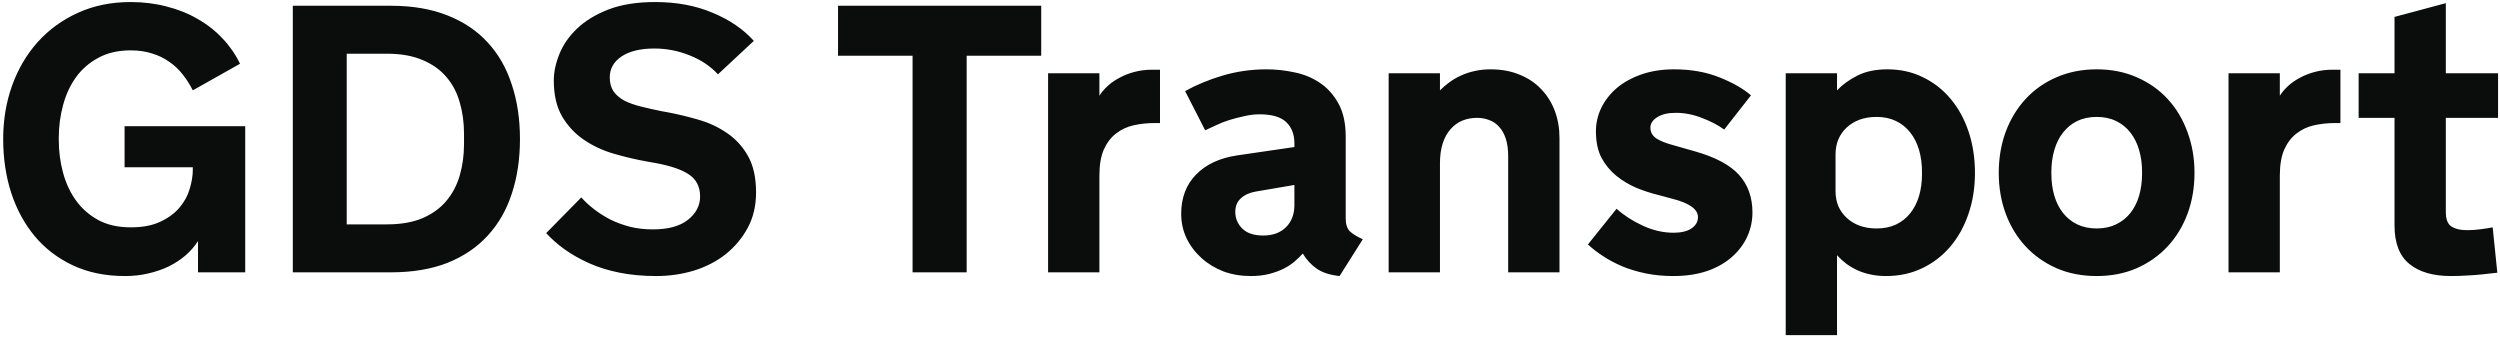 <svg width="591" height="80" viewBox="0 0 591 80" fill="none" xmlns="http://www.w3.org/2000/svg">
<path d="M13.892 33.045C13.892 35.74 14.229 38.333 14.903 40.823C15.577 43.314 16.602 45.511 17.979 47.415C19.356 49.319 21.114 50.858 23.252 52.029C25.391 53.172 27.94 53.743 30.899 53.743C33.741 53.743 36.099 53.289 37.974 52.381C39.878 51.473 41.387 50.345 42.501 48.997C43.643 47.62 44.434 46.141 44.873 44.559C45.342 42.977 45.577 41.512 45.577 40.164V39.549H29.449V29.837H57.969V64.378H46.807V56.995C46.016 58.226 45.035 59.354 43.863 60.379C42.691 61.375 41.373 62.239 39.908 62.972C38.443 63.675 36.831 64.232 35.074 64.642C33.345 65.052 31.5 65.257 29.537 65.257C24.937 65.257 20.85 64.422 17.276 62.752C13.702 61.082 10.684 58.782 8.223 55.853C5.792 52.923 3.931 49.495 2.642 45.569C1.382 41.644 0.752 37.41 0.752 32.869C0.752 28.358 1.456 24.139 2.862 20.213C4.297 16.258 6.319 12.83 8.926 9.93C11.563 7 14.727 4.7 18.419 3.03C22.139 1.331 26.299 0.482 30.899 0.482C33.887 0.482 36.714 0.833 39.38 1.536C42.076 2.21 44.522 3.192 46.719 4.481C48.946 5.74 50.909 7.279 52.608 9.095C54.307 10.882 55.684 12.874 56.739 15.072L45.577 21.356C44.903 20.008 44.112 18.763 43.204 17.62C42.295 16.448 41.241 15.452 40.04 14.632C38.868 13.782 37.52 13.123 35.997 12.655C34.473 12.156 32.774 11.907 30.899 11.907C27.94 11.907 25.391 12.493 23.252 13.665C21.114 14.808 19.356 16.331 17.979 18.235C16.602 20.14 15.577 22.352 14.903 24.871C14.229 27.361 13.892 29.94 13.892 32.606V33.045ZM122.92 32.869C122.92 37.586 122.276 41.893 120.987 45.789C119.727 49.656 117.823 52.967 115.274 55.721C112.754 58.475 109.59 60.614 105.782 62.137C101.973 63.631 97.52 64.378 92.422 64.378H69.219V1.361H92.422C97.52 1.361 101.973 2.122 105.782 3.646C109.59 5.14 112.754 7.264 115.274 10.018C117.823 12.772 119.727 16.097 120.987 19.993C122.276 23.86 122.92 28.152 122.92 32.869ZM109.693 31.639C109.693 28.973 109.356 26.497 108.682 24.212C108.038 21.898 106.983 19.891 105.518 18.192C104.083 16.492 102.208 15.159 99.893 14.193C97.579 13.197 94.781 12.698 91.499 12.698H81.963V53.04H91.499C94.751 53.04 97.535 52.557 99.849 51.59C102.164 50.594 104.039 49.246 105.474 47.547C106.939 45.819 108.008 43.797 108.682 41.483C109.356 39.168 109.693 36.693 109.693 34.056V31.639ZM137.422 46.668C138.243 47.606 139.239 48.529 140.411 49.437C141.583 50.345 142.872 51.165 144.278 51.898C145.713 52.601 147.266 53.172 148.936 53.611C150.606 54.022 152.408 54.227 154.341 54.227C157.945 54.227 160.699 53.48 162.603 51.986C164.537 50.462 165.503 48.616 165.503 46.448C165.503 44.193 164.654 42.479 162.955 41.307C161.285 40.135 158.619 39.212 154.957 38.538L152.979 38.187C150.342 37.718 147.72 37.103 145.113 36.341C142.505 35.579 140.147 34.481 138.038 33.045C135.928 31.61 134.214 29.779 132.896 27.552C131.578 25.296 130.918 22.454 130.918 19.027C130.918 17.034 131.358 14.954 132.237 12.786C133.116 10.589 134.507 8.582 136.412 6.766C138.345 4.92 140.821 3.411 143.838 2.239C146.885 1.068 150.562 0.482 154.869 0.482C159.966 0.482 164.507 1.331 168.492 3.03C172.505 4.7 175.743 6.912 178.204 9.666L169.722 17.576C167.994 15.672 165.767 14.178 163.042 13.094C160.347 12.01 157.564 11.468 154.693 11.468C151.382 11.468 148.79 12.098 146.915 13.358C145.069 14.617 144.146 16.258 144.146 18.279C144.146 19.598 144.439 20.697 145.025 21.575C145.64 22.454 146.49 23.187 147.574 23.773C148.658 24.329 149.961 24.798 151.485 25.179C153.008 25.56 154.708 25.941 156.583 26.322L157.593 26.497C160.113 26.966 162.618 27.567 165.108 28.299C167.598 29.002 169.854 30.057 171.875 31.463C173.926 32.84 175.582 34.656 176.841 36.912C178.101 39.139 178.731 41.995 178.731 45.482C178.731 48.646 178.072 51.444 176.753 53.875C175.435 56.307 173.692 58.387 171.524 60.115C169.356 61.815 166.851 63.104 164.009 63.983C161.167 64.832 158.208 65.257 155.132 65.257C152.027 65.257 149.141 64.993 146.475 64.466C143.838 63.939 141.436 63.192 139.268 62.225C137.129 61.258 135.21 60.174 133.511 58.973C131.841 57.772 130.376 56.483 129.117 55.106L137.422 46.668ZM198.111 1.361H246.143V13.182H228.521V64.378H215.733V13.182H198.111V1.361ZM274.224 29.09H272.95C271.221 29.09 269.566 29.266 267.984 29.617C266.431 29.969 265.054 30.613 263.853 31.551C262.652 32.459 261.685 33.719 260.953 35.33C260.25 36.942 259.898 39.007 259.898 41.527V64.378H247.769V17.313H259.898V22.63C260.396 21.839 261.041 21.077 261.832 20.345C262.623 19.613 263.545 18.968 264.6 18.411C265.655 17.825 266.841 17.357 268.16 17.005C269.478 16.654 270.899 16.478 272.422 16.478H274.224V29.09ZM296.988 45.262C295.494 45.496 294.292 46.024 293.384 46.844C292.476 47.635 292.022 48.719 292.022 50.096C292.022 51.619 292.579 52.938 293.692 54.051C294.805 55.135 296.446 55.677 298.614 55.677C300.899 55.677 302.701 55.018 304.019 53.699C305.337 52.381 305.997 50.638 305.997 48.47V43.724L296.988 45.262ZM307.974 59.94C307.476 60.496 306.861 61.097 306.128 61.741C305.425 62.357 304.576 62.928 303.58 63.455C302.613 63.953 301.47 64.378 300.152 64.73C298.833 65.081 297.354 65.257 295.713 65.257C293.37 65.257 291.202 64.891 289.209 64.158C287.247 63.397 285.518 62.342 284.024 60.994C282.53 59.647 281.358 58.094 280.508 56.336C279.659 54.549 279.234 52.615 279.234 50.535C279.234 46.756 280.406 43.665 282.75 41.263C285.093 38.861 288.331 37.352 292.461 36.736L305.997 34.759V33.88C305.997 31.771 305.352 30.101 304.063 28.87C302.774 27.64 300.679 27.025 297.779 27.025C296.578 27.025 295.362 27.171 294.131 27.464C292.901 27.728 291.714 28.035 290.572 28.387C289.458 28.738 288.418 29.149 287.452 29.617C286.485 30.057 285.635 30.452 284.903 30.804L280.157 21.531C282.852 20.037 285.84 18.807 289.122 17.84C292.432 16.873 295.86 16.39 299.405 16.39C301.573 16.39 303.755 16.624 305.953 17.093C308.179 17.532 310.186 18.353 311.973 19.554C313.79 20.755 315.269 22.396 316.412 24.476C317.554 26.527 318.125 29.149 318.125 32.342V51.678C318.125 53.055 318.477 54.08 319.18 54.754C319.913 55.399 320.909 55.999 322.168 56.556L316.675 65.257C314.449 65.023 312.662 64.451 311.314 63.543C309.966 62.606 308.853 61.404 307.974 59.94ZM328.277 17.313H340.406V21.356C341.05 20.711 341.768 20.096 342.559 19.51C343.379 18.895 344.273 18.367 345.24 17.928C346.207 17.459 347.276 17.093 348.448 16.829C349.649 16.536 350.967 16.39 352.403 16.39C354.952 16.39 357.237 16.815 359.258 17.664C361.28 18.485 362.979 19.627 364.356 21.092C365.762 22.557 366.832 24.271 367.564 26.234C368.296 28.197 368.663 30.32 368.663 32.606V64.378H356.534V37C356.534 35.33 356.343 33.924 355.962 32.781C355.582 31.61 355.054 30.672 354.38 29.969C353.736 29.236 352.959 28.709 352.051 28.387C351.172 28.035 350.206 27.86 349.151 27.86C347.92 27.86 346.763 28.079 345.679 28.519C344.625 28.958 343.702 29.632 342.911 30.54C342.12 31.419 341.504 32.532 341.065 33.88C340.625 35.228 340.406 36.81 340.406 38.626V64.378H328.277V17.313ZM382.154 49.349C383.882 50.902 385.948 52.235 388.35 53.348C390.752 54.461 393.184 55.018 395.645 55.018C397.432 55.018 398.838 54.681 399.864 54.007C400.889 53.304 401.402 52.41 401.402 51.326C401.402 49.481 399.424 48.045 395.469 47.02L392.042 46.097C390.342 45.687 388.628 45.13 386.9 44.427C385.171 43.694 383.575 42.742 382.11 41.571C380.674 40.399 379.502 38.978 378.594 37.308C377.715 35.609 377.276 33.529 377.276 31.068C377.276 29.105 377.701 27.244 378.55 25.486C379.429 23.699 380.66 22.132 382.242 20.784C383.853 19.437 385.801 18.367 388.086 17.576C390.372 16.785 392.92 16.39 395.733 16.39C399.747 16.39 403.321 17.02 406.456 18.279C409.62 19.539 412.11 20.96 413.926 22.542L407.598 30.628C406.104 29.544 404.332 28.621 402.281 27.86C400.259 27.069 398.223 26.673 396.172 26.673C394.268 26.673 392.789 27.025 391.734 27.728C390.679 28.402 390.152 29.222 390.152 30.189C390.152 31.214 390.606 32.049 391.514 32.694C392.452 33.309 393.799 33.851 395.557 34.319L400.655 35.77C405.518 37.147 409.004 39.007 411.114 41.351C413.223 43.694 414.278 46.654 414.278 50.228C414.278 52.22 413.868 54.124 413.047 55.941C412.227 57.728 411.026 59.324 409.444 60.731C407.862 62.137 405.899 63.25 403.555 64.07C401.211 64.862 398.545 65.257 395.557 65.257C393.272 65.257 391.119 65.052 389.097 64.642C387.105 64.232 385.245 63.675 383.516 62.972C381.817 62.239 380.279 61.419 378.902 60.511C377.525 59.603 376.353 58.694 375.386 57.786L382.154 49.349ZM434.273 79.232H422.144V17.313H434.273V21.356C435.591 19.979 437.217 18.807 439.151 17.84C441.084 16.873 443.428 16.39 446.182 16.39C449.288 16.39 452.1 17.02 454.62 18.279C457.168 19.51 459.351 21.224 461.167 23.421C462.984 25.589 464.39 28.167 465.386 31.155C466.382 34.144 466.88 37.381 466.88 40.867C466.88 44.354 466.368 47.591 465.342 50.579C464.317 53.568 462.881 56.146 461.036 58.314C459.19 60.482 456.978 62.181 454.4 63.411C451.822 64.642 448.98 65.257 445.875 65.257C444.498 65.257 443.238 65.125 442.095 64.862C440.982 64.627 439.957 64.29 439.019 63.851C438.082 63.411 437.217 62.899 436.426 62.313C435.635 61.697 434.917 61.038 434.273 60.335V79.232ZM433.921 45.218C433.921 46.478 434.141 47.65 434.581 48.734C435.049 49.788 435.708 50.711 436.558 51.502C437.408 52.293 438.418 52.908 439.59 53.348C440.792 53.787 442.139 54.007 443.633 54.007C445.362 54.007 446.885 53.699 448.204 53.084C449.551 52.44 450.679 51.546 451.587 50.404C452.496 49.261 453.184 47.913 453.653 46.361C454.122 44.779 454.356 43.05 454.356 41.175V40.604C454.356 38.729 454.122 37 453.653 35.418C453.184 33.836 452.496 32.474 451.587 31.331C450.679 30.159 449.551 29.251 448.204 28.607C446.885 27.962 445.362 27.64 443.633 27.64C442.139 27.64 440.792 27.86 439.59 28.299C438.418 28.738 437.408 29.354 436.558 30.145C435.708 30.936 435.049 31.873 434.581 32.957C434.141 34.041 433.921 35.213 433.921 36.473V45.218ZM495.665 16.39C499.151 16.39 502.315 17.02 505.157 18.279C507.999 19.51 510.43 21.224 512.452 23.421C514.473 25.618 516.026 28.211 517.11 31.199C518.223 34.188 518.78 37.41 518.78 40.867C518.78 44.354 518.223 47.591 517.11 50.579C515.997 53.538 514.429 56.102 512.408 58.27C510.386 60.438 507.955 62.152 505.113 63.411C502.271 64.642 499.122 65.257 495.665 65.257C492.178 65.257 489.014 64.642 486.172 63.411C483.331 62.152 480.899 60.438 478.877 58.27C476.856 56.102 475.289 53.538 474.175 50.579C473.062 47.591 472.505 44.354 472.505 40.867C472.505 37.41 473.047 34.188 474.131 31.199C475.245 28.211 476.812 25.618 478.833 23.421C480.855 21.224 483.287 19.51 486.128 18.279C489 17.02 492.178 16.39 495.665 16.39ZM495.665 54.007C497.393 54.007 498.917 53.685 500.235 53.04C501.583 52.396 502.71 51.502 503.619 50.36C504.527 49.217 505.215 47.855 505.684 46.273C506.153 44.661 506.387 42.904 506.387 40.999V40.692C506.387 38.787 506.153 37.044 505.684 35.462C505.215 33.851 504.527 32.474 503.619 31.331C502.71 30.159 501.583 29.251 500.235 28.607C498.917 27.962 497.393 27.64 495.665 27.64C493.936 27.64 492.398 27.962 491.05 28.607C489.732 29.251 488.619 30.159 487.71 31.331C486.802 32.474 486.114 33.851 485.645 35.462C485.176 37.044 484.942 38.787 484.942 40.692V40.999C484.942 42.904 485.176 44.661 485.645 46.273C486.114 47.855 486.802 49.217 487.71 50.36C488.619 51.502 489.732 52.396 491.05 53.04C492.398 53.685 493.936 54.007 495.665 54.007ZM553.277 29.09H552.002C550.274 29.09 548.619 29.266 547.037 29.617C545.484 29.969 544.107 30.613 542.906 31.551C541.705 32.459 540.738 33.719 540.005 35.33C539.302 36.942 538.951 39.007 538.951 41.527V64.378H526.822V17.313H538.951V22.63C539.449 21.839 540.093 21.077 540.884 20.345C541.675 19.613 542.598 18.968 543.653 18.411C544.708 17.825 545.894 17.357 547.212 17.005C548.531 16.654 549.952 16.478 551.475 16.478H553.277V29.09ZM578.194 50.36C578.194 50.916 578.267 51.444 578.414 51.942C578.56 52.44 578.809 52.879 579.161 53.26C579.542 53.611 580.069 53.89 580.743 54.095C581.417 54.3 582.281 54.403 583.335 54.403C583.775 54.403 584.273 54.388 584.83 54.359C585.386 54.3 585.943 54.241 586.5 54.183C587.056 54.124 587.569 54.051 588.038 53.963C588.536 53.875 588.946 53.802 589.268 53.743L590.367 64.466C589.224 64.612 588.038 64.744 586.807 64.862C585.752 64.979 584.581 65.067 583.292 65.125C582.002 65.213 580.699 65.257 579.38 65.257C575.191 65.257 571.924 64.305 569.581 62.401C567.237 60.496 566.065 57.464 566.065 53.304V27.86H557.583V17.313H566.065V3.997L578.194 0.745V17.313H590.542V27.86H578.194V50.36Z" fill="#0B0C0C"/>
</svg>
